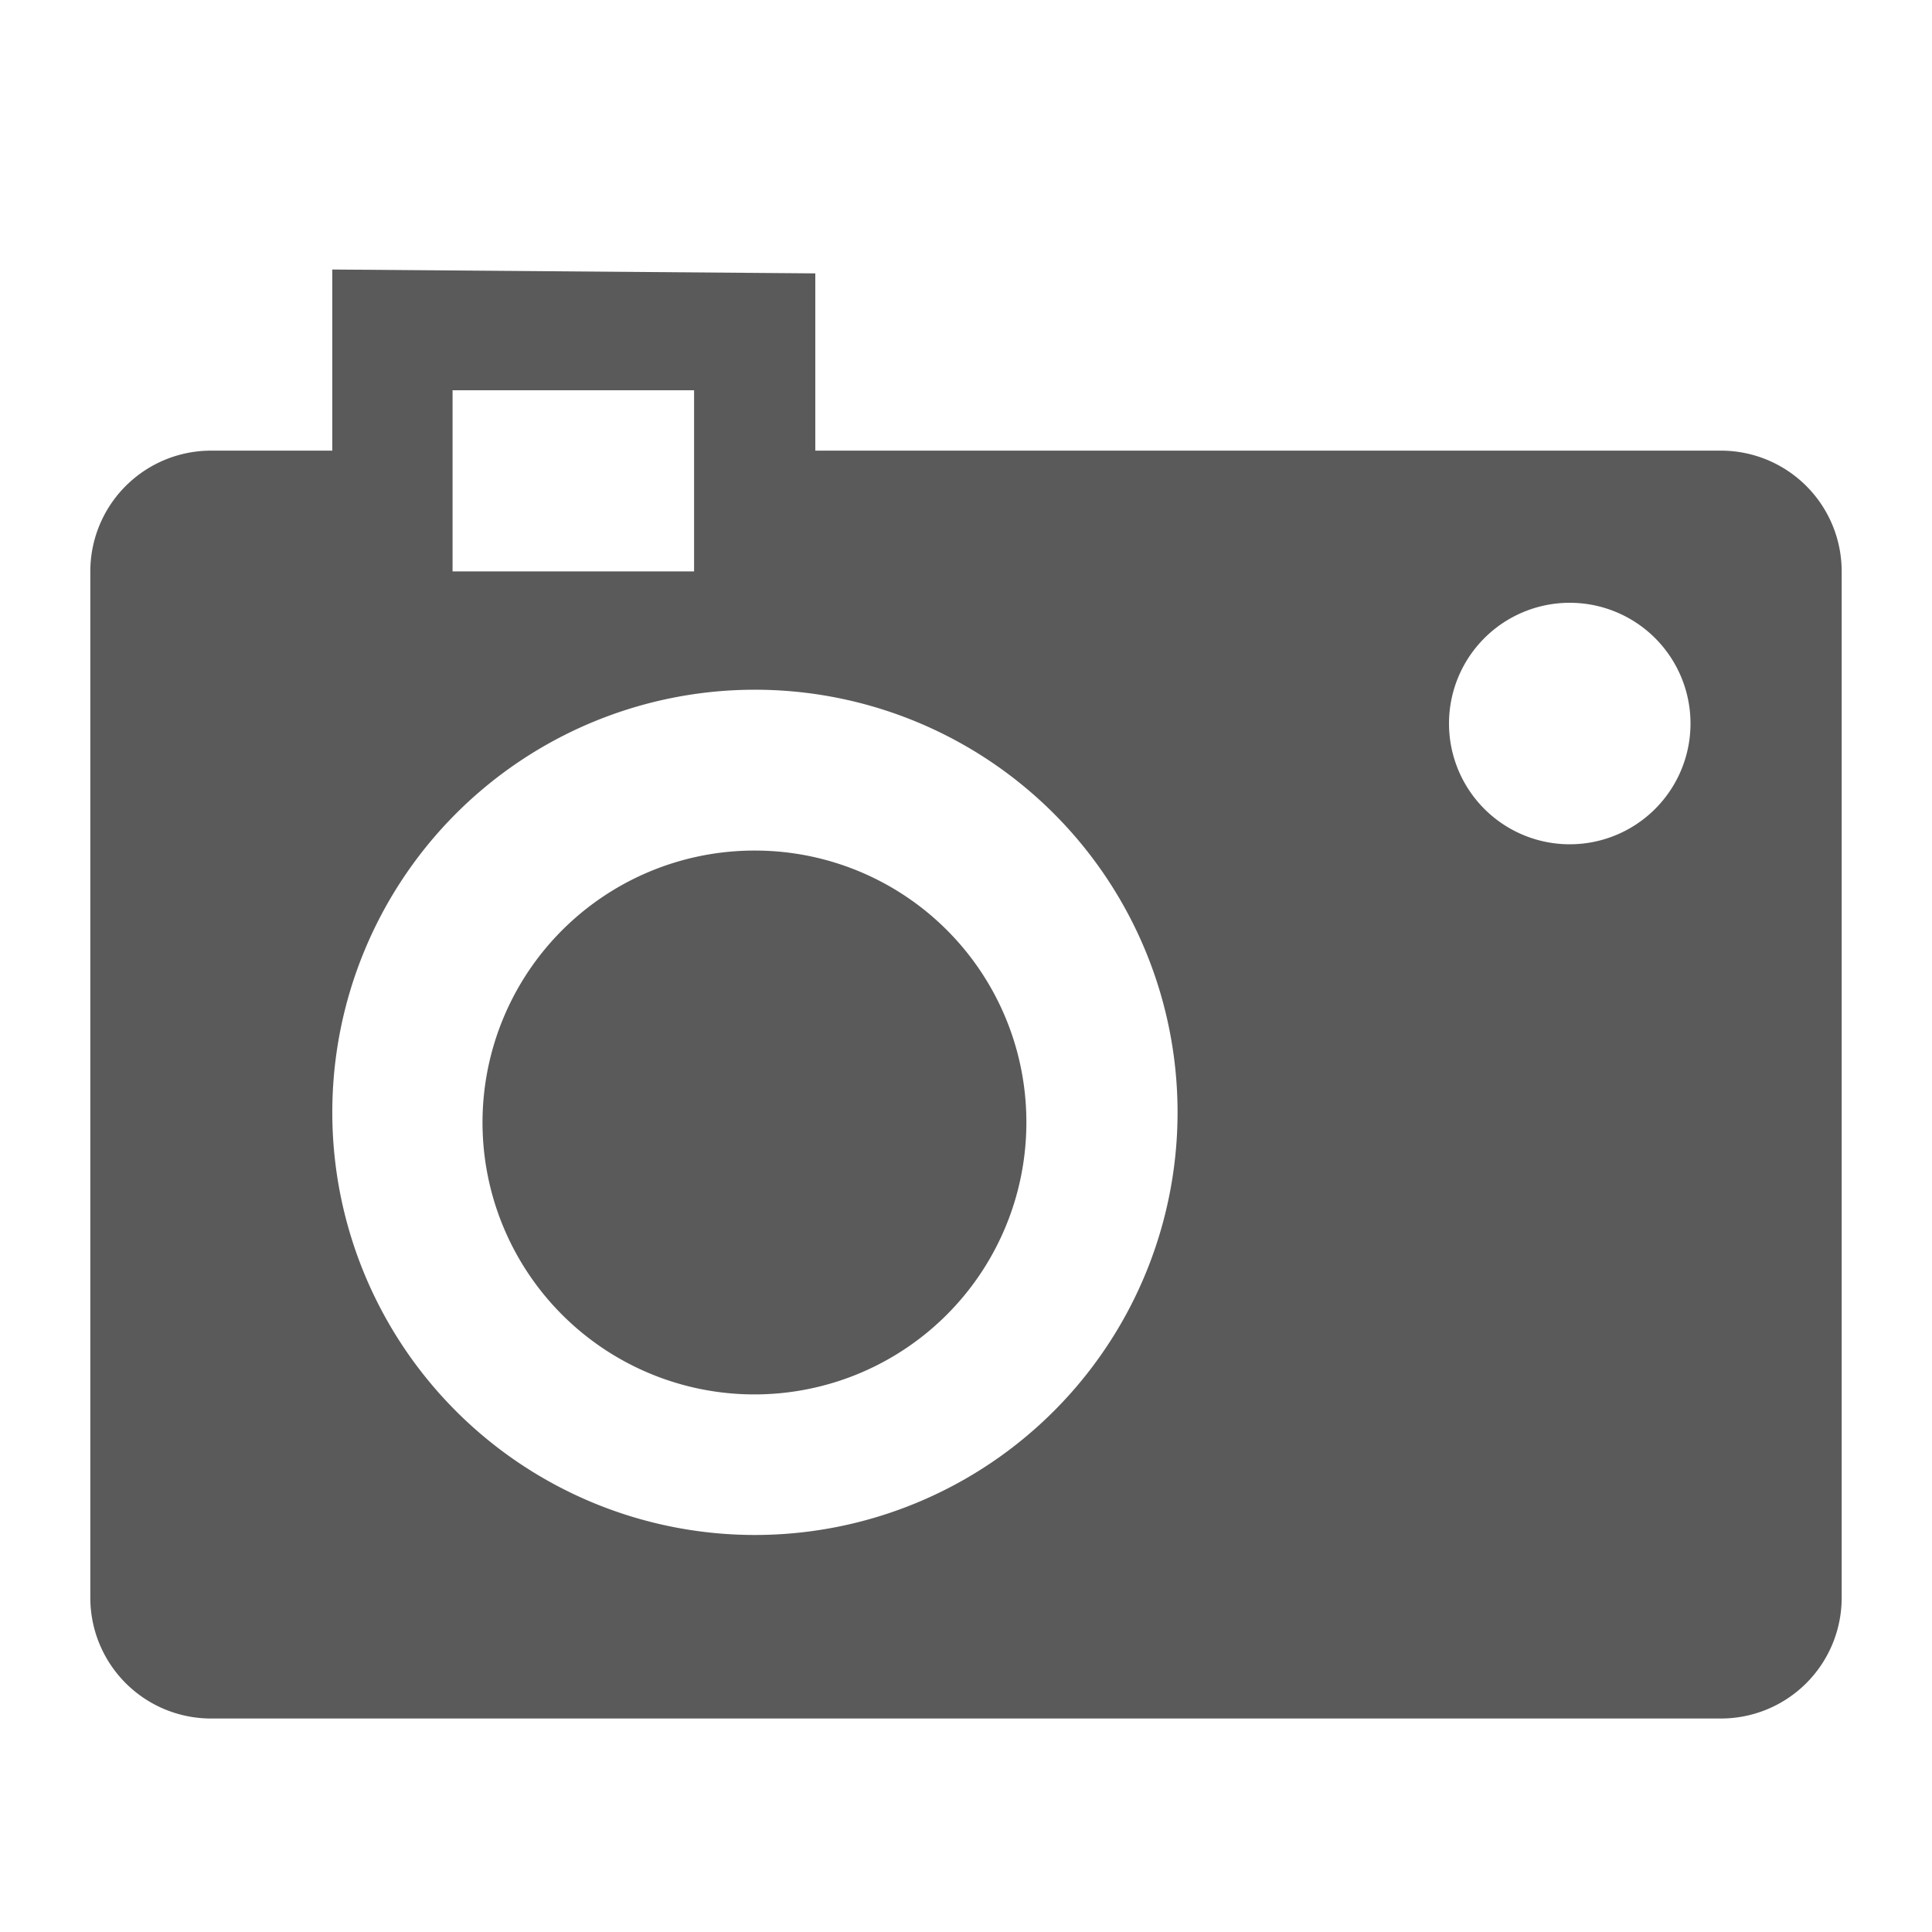<svg id="Layer_1" data-name="Layer 1" xmlns="http://www.w3.org/2000/svg" viewBox="0 0 40 40"><defs><style>.cls-1{fill:#5a5a5a;fill-rule:evenodd;}</style></defs><title>Artboard 22</title><path class="cls-1" d="M35.63,9.33l-18.75,0V5.66l-10-.08V9.33H4.37a2.5,2.5,0,0,0-2.5,2.5V33.08a2.5,2.5,0,0,0,2.5,2.5H35.63a2.5,2.5,0,0,0,2.5-2.5V11.83A2.5,2.5,0,0,0,35.63,9.33ZM9.37,8.08h5v3.75h-5Zm6.25,23.7A8.75,8.75,0,1,1,24.38,23,8.75,8.75,0,0,1,15.62,31.78ZM32.5,17.48A2.5,2.5,0,1,1,35,15,2.5,2.5,0,0,1,32.5,17.48Zm-16.87.13a5.63,5.63,0,1,0,5.62,5.63A5.62,5.62,0,0,0,15.63,17.61Z"/></svg>